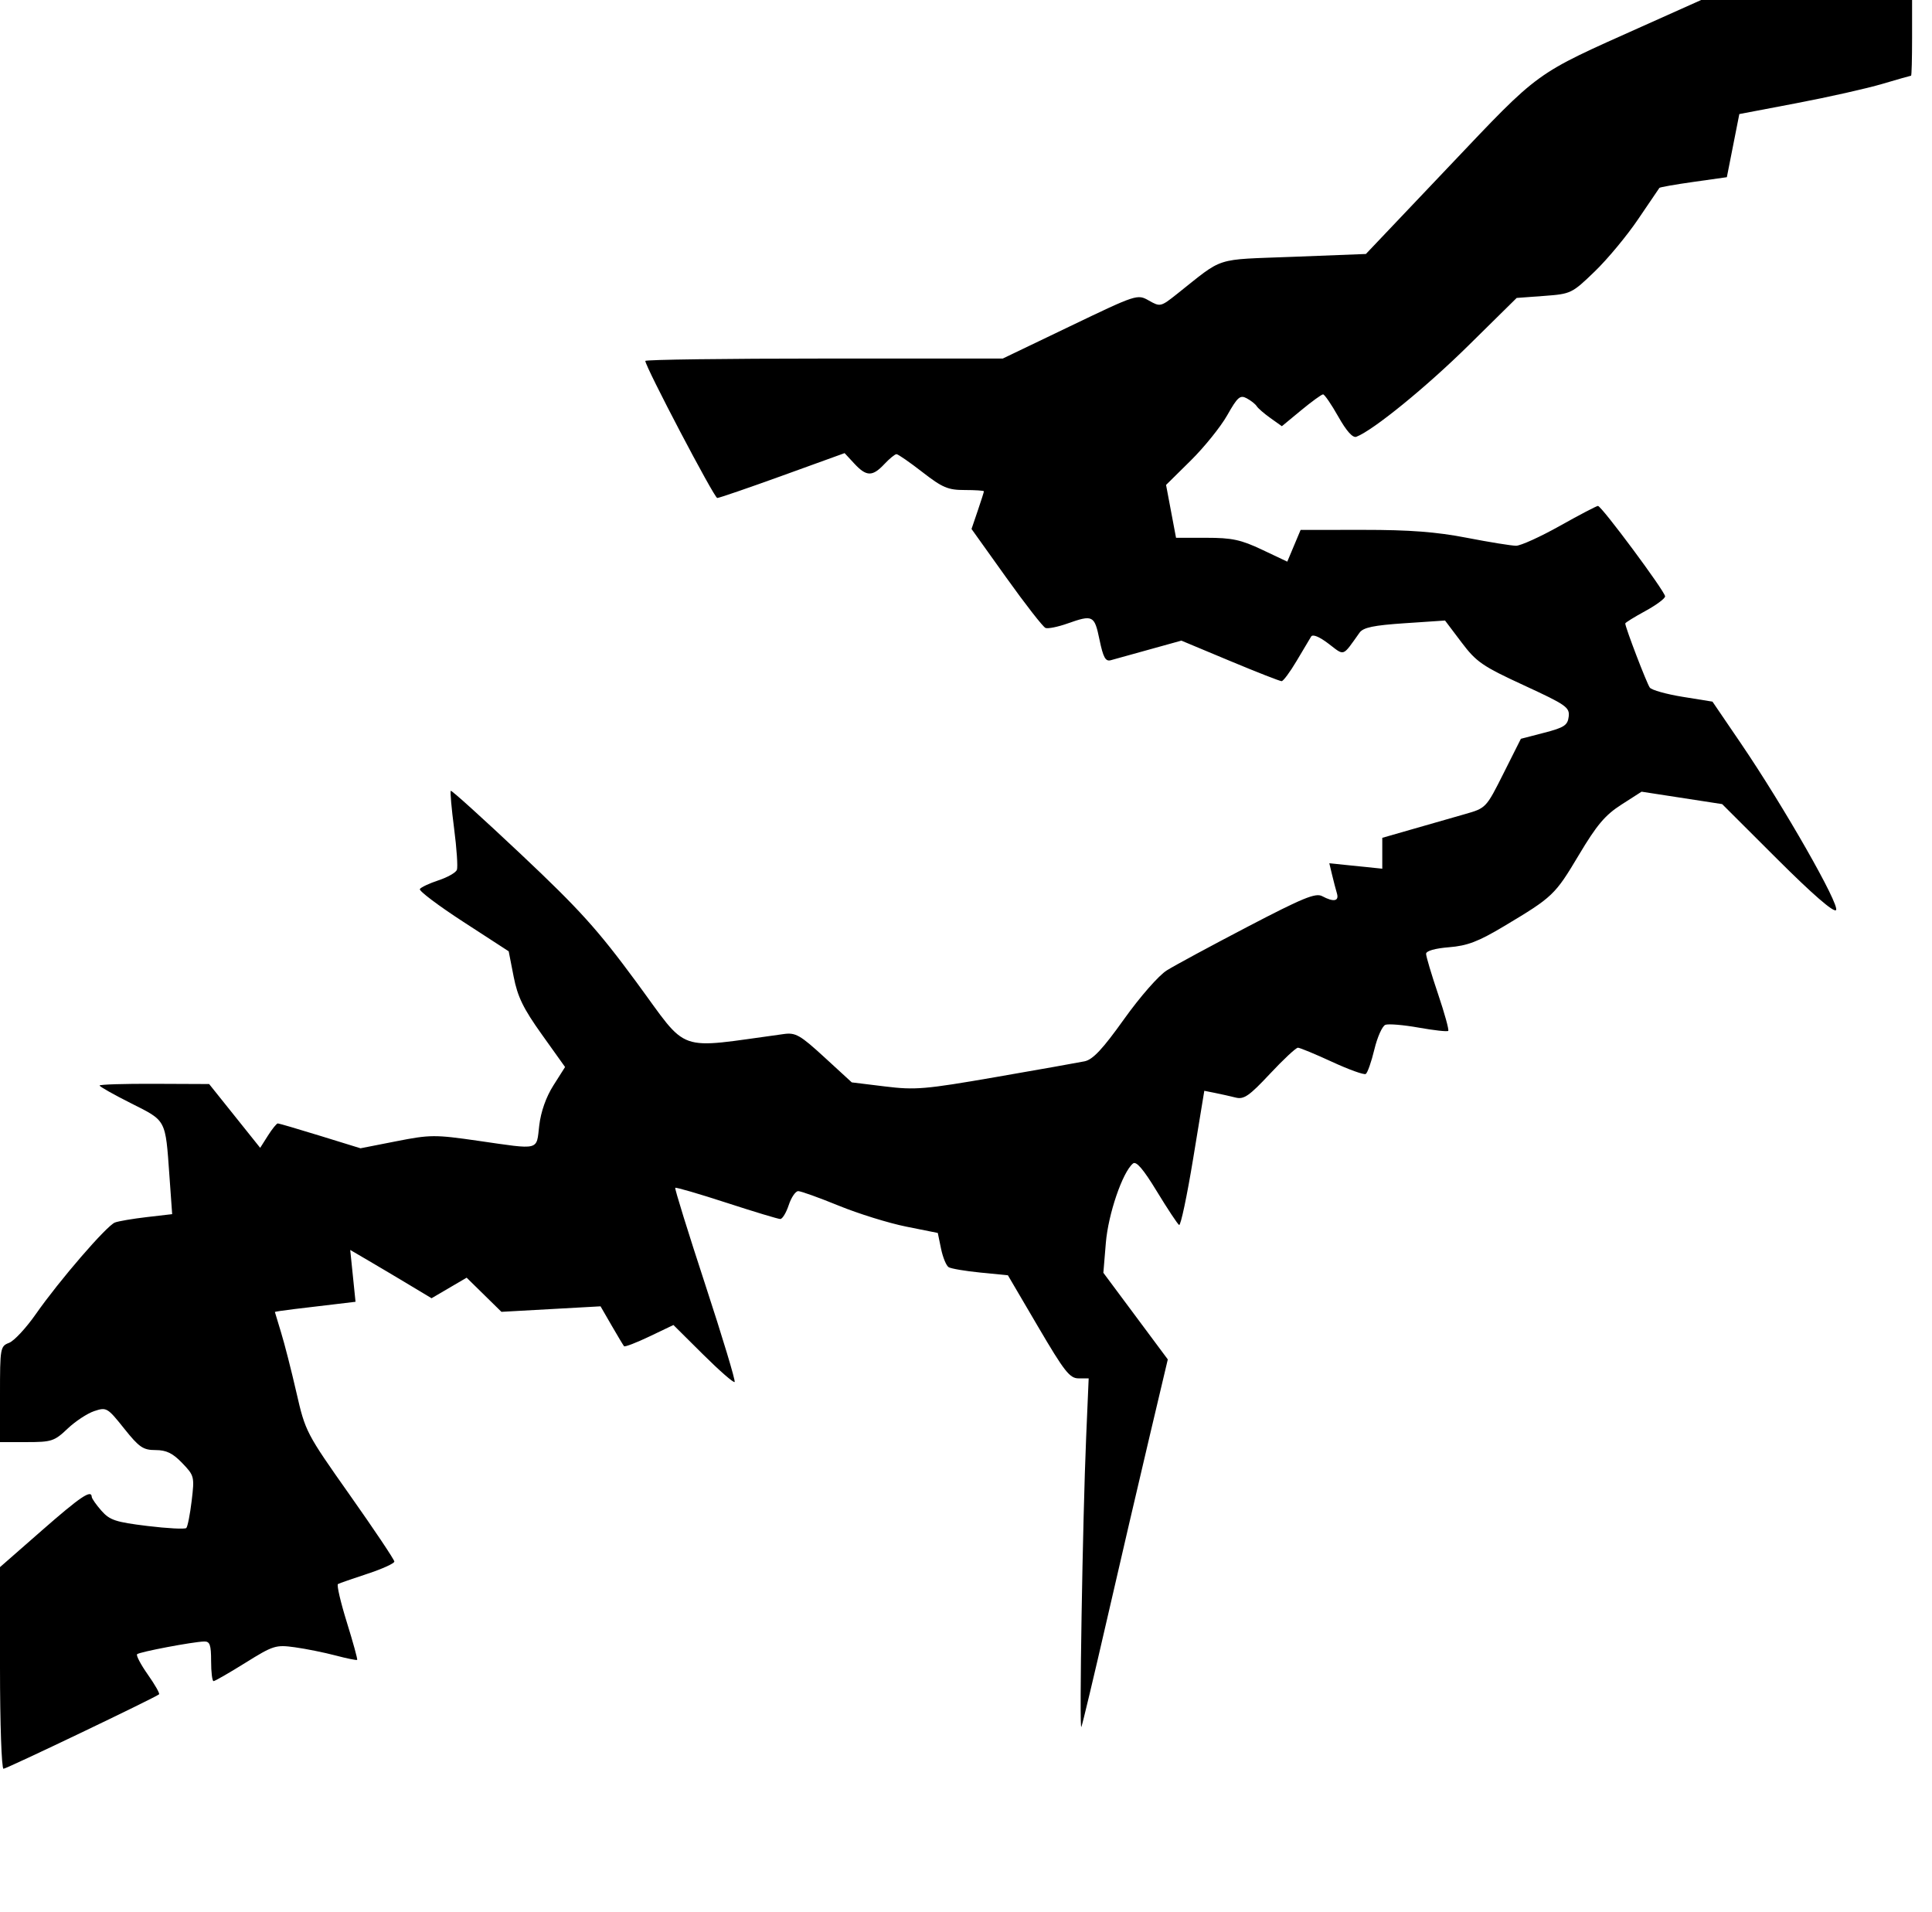 <?xml version="1.0" encoding="UTF-8" standalone="no"?>
<svg xmlns:dc="http://purl.org/dc/elements/1.1/" xmlns:cc="http://creativecommons.org/ns#" xmlns:rdf="http://www.w3.org/1999/02/22-rdf-syntax-ns#" xmlns:svg="http://www.w3.org/2000/svg" xmlns="http://www.w3.org/2000/svg" xmlns:sodipodi="http://sodipodi.sourceforge.net/DTD/sodipodi-0.dtd" xmlns:inkscape="http://www.inkscape.org/namespaces/inkscape" version="1.1" id="svg2" width="655.775" height="649.014" viewBox="0 0 655.775 649.014" sodipodi:docname="shaman-elemental.svg" inkscape:version="1.0.2 (e86c870879, 2021-01-15)">
  <defs id="defs6" />
  <sodipodi:namedview pagecolor="#ffffff" bordercolor="#666666" borderopacity="1" objecttolerance="10" gridtolerance="10" guidetolerance="10" inkscape:pageopacity="0" inkscape:pageshadow="2" inkscape:window-width="1920" inkscape:window-height="1025" id="namedview4" showgrid="false" inkscape:zoom="1.2079861" inkscape:cx="327.88733" inkscape:cy="324.50705" inkscape:window-x="0" inkscape:window-y="25" inkscape:window-maximized="1" inkscape:current-layer="g10" />
  <g inkscape:groupmode="layer" inkscape:label="Image" id="g10">
    <path style="fill:#000000;stroke-width:1.352" d="m 0,566.119 v -34.22 l 14.191,-12.428 c 13.159,-11.525 16.842,-14.005 16.951,-11.414 0.024,0.558 1.5,2.669 3.281,4.693 2.825,3.209 4.82,3.871 15.618,5.184 6.809,0.828 12.747,1.138 13.195,0.69 0.448,-0.448 1.269,-4.607 1.824,-9.24 0.981,-8.193 0.892,-8.546 -3.221,-12.819 -3.219,-3.345 -5.381,-4.394 -9.049,-4.394 -4.212,0 -5.556,-0.923 -10.666,-7.326 -5.665,-7.1 -5.979,-7.282 -10.126,-5.905 -2.354,0.782 -6.435,3.47 -9.07,5.974 -4.461,4.241 -5.411,4.553 -13.859,4.553 H 0 v -16.259 c 0,-15.678 0.11,-16.301 3.081,-17.43 1.695,-0.644 5.784,-5.04 9.087,-9.769 7.955,-11.387 24.047,-30.015 26.844,-31.075 1.225,-0.464 6.097,-1.292 10.827,-1.84 l 8.6,-0.997 -0.932,-13.033 c -1.381,-19.314 -0.967,-18.532 -13.051,-24.608 -5.859,-2.946 -10.653,-5.654 -10.653,-6.017 0,-0.364 8.366,-0.626 18.592,-0.582 l 18.592,0.079 8.663,10.827 8.663,10.827 2.625,-4.145 c 1.444,-2.28 2.954,-4.145 3.356,-4.145 0.402,0 6.883,1.899 14.402,4.22 l 13.671,4.22 12.178,-2.393 c 11.491,-2.258 13.055,-2.267 27.718,-0.154 21.29,3.068 19.756,3.45 20.77,-5.181 0.552,-4.7 2.311,-9.675 4.819,-13.628 l 3.949,-6.226 -7.888,-11.048 c -6.297,-8.819 -8.227,-12.781 -9.568,-19.639 l -1.68,-8.591 -15.419,-10.011 c -8.48,-5.506 -15.112,-10.507 -14.737,-11.114 0.375,-0.607 3.211,-1.937 6.301,-2.957 3.091,-1.02 5.915,-2.622 6.275,-3.561 0.36,-0.938 -0.066,-7.252 -0.947,-14.031 -0.881,-6.779 -1.389,-12.538 -1.129,-12.798 0.26,-0.26 11.034,9.484 23.943,21.653 19.764,18.631 25.919,25.448 38.974,43.162 18.221,24.724 12.752,22.791 50.178,17.731 3.959,-0.535 5.525,0.365 13.741,7.906 l 9.273,8.51 11.273,1.38 c 10.31,1.262 13.526,0.989 37.639,-3.189 14.501,-2.513 28.048,-4.916 30.103,-5.342 2.817,-0.583 6.114,-4.103 13.393,-14.299 5.444,-7.625 11.777,-14.851 14.517,-16.563 2.673,-1.671 15.031,-8.345 27.461,-14.831 18.723,-9.77 23.057,-11.548 25.263,-10.368 3.918,2.097 5.821,1.74 5.024,-0.941 -0.387,-1.301 -1.125,-4.133 -1.642,-6.292 l -0.939,-3.925 8.987,0.921 8.987,0.921 v -5.238 -5.238 l 10.479,-3.009 c 5.763,-1.655 13.691,-3.927 17.618,-5.049 7.116,-2.033 7.158,-2.077 13.045,-13.798 l 5.905,-11.758 7.913,-2.053 c 6.801,-1.765 7.97,-2.534 8.318,-5.473 0.372,-3.146 -0.847,-3.997 -15.202,-10.622 -14.115,-6.513 -16.141,-7.909 -21.191,-14.598 l -5.584,-7.396 -13.693,0.919 c -10.584,0.71 -14.063,1.438 -15.324,3.205 -5.928,8.308 -4.978,7.971 -10.531,3.735 -3.106,-2.369 -5.364,-3.295 -5.9,-2.419 -0.477,0.781 -2.693,4.501 -4.924,8.266 -2.231,3.766 -4.523,6.859 -5.092,6.874 -0.57,0.015 -8.46,-3.075 -17.533,-6.865 l -16.497,-6.892 -10.862,3.014 c -5.974,1.658 -11.872,3.295 -13.106,3.638 -1.781,0.495 -2.569,-0.939 -3.814,-6.939 -1.731,-8.337 -2.213,-8.579 -10.951,-5.496 -3.221,1.136 -6.542,1.803 -7.38,1.482 -0.838,-0.322 -6.832,-8.012 -13.319,-17.089 l -11.796,-16.505 2.104,-6.175 c 1.157,-3.396 2.104,-6.371 2.104,-6.611 0,-0.239 -2.936,-0.435 -6.524,-0.435 -5.67,0 -7.55,-0.796 -14.36,-6.085 -4.31,-3.346 -8.265,-6.085 -8.789,-6.085 -0.525,0 -2.383,1.521 -4.129,3.38 -4.031,4.291 -6.079,4.255 -10.186,-0.176 l -3.296,-3.557 -21.042,7.613 c -11.573,4.187 -21.556,7.613 -22.185,7.613 -1.025,0 -24.418,-44.565 -24.418,-46.519 0,-0.443 27.297,-0.805 60.661,-0.805 h 60.661 l 22.832,-10.957 c 22.661,-10.875 22.862,-10.94 26.76,-8.731 3.845,2.179 4.046,2.133 9.465,-2.16 16.34,-12.944 12.234,-11.628 39.603,-12.691 l 24.602,-0.956 28.13,-29.628 C 523.044,23.614 520.396,25.534 557.441,8.945 L 577.417,0 h 35.799 35.799 v 12.845 c 0,7.065 -0.154,12.845 -0.342,12.845 -0.188,0 -4.6,1.258 -9.803,2.797 -5.203,1.538 -18.243,4.469 -28.977,6.512 l -19.517,3.716 -2.117,10.713 -2.117,10.713 -11.267,1.59 c -6.197,0.875 -11.429,1.794 -11.628,2.042 -0.199,0.248 -3.438,5.015 -7.198,10.593 -3.761,5.577 -10.393,13.57 -14.739,17.762 -7.759,7.484 -8.069,7.633 -17.205,8.309 l -9.303,0.688 -16.387,16.158 c -14.329,14.129 -32.307,28.768 -38.024,30.961 -1.224,0.47 -3.348,-1.897 -6.134,-6.834 -2.344,-4.154 -4.671,-7.552 -5.172,-7.552 -0.5,0 -3.851,2.431 -7.446,5.402 l -6.537,5.402 -3.877,-2.76 c -2.132,-1.518 -4.233,-3.337 -4.669,-4.042 -0.436,-0.705 -1.956,-1.905 -3.379,-2.667 -2.249,-1.204 -3.113,-0.455 -6.614,5.739 -2.215,3.918 -7.794,10.844 -12.398,15.392 l -8.371,8.268 1.693,8.971 1.693,8.971 10.326,10e-4 c 8.66,9e-4 11.706,0.654 18.88,4.048 l 8.555,4.047 2.262,-5.386 2.262,-5.386 21.248,-0.014 c 15.74,-0.011 24.853,0.686 35.155,2.686 7.649,1.485 15.179,2.702 16.733,2.704 1.554,0.003 8.247,-3.037 14.873,-6.753 6.626,-3.717 12.44,-6.759 12.92,-6.761 1.211,-0.004 22.789,29.056 22.789,30.691 0,0.73 -3.042,2.982 -6.761,5.006 -3.718,2.024 -6.761,3.911 -6.761,4.194 0,1.323 7.325,20.451 8.341,21.781 0.633,0.829 5.676,2.237 11.206,3.129 l 10.055,1.622 9.606,14.112 c 14.585,21.426 33.809,55.125 32.322,56.658 -0.806,0.831 -8.089,-5.497 -19.954,-17.34 l -18.685,-18.649 -13.678,-2.109 -13.678,-2.109 -6.859,4.402 c -5.521,3.543 -8.341,6.885 -14.454,17.129 -8.092,13.56 -8.778,14.212 -25.46,24.18 -8.668,5.179 -12.361,6.587 -18.592,7.087 -4.769,0.382 -7.775,1.246 -7.775,2.235 0,0.887 1.822,7.003 4.049,13.591 2.227,6.589 3.787,12.241 3.467,12.561 -0.32,0.32 -4.823,-0.176 -10.006,-1.102 -5.183,-0.926 -10.282,-1.355 -11.331,-0.952 -1.049,0.402 -2.731,4.169 -3.739,8.369 -1.008,4.201 -2.321,7.939 -2.917,8.308 -0.597,0.369 -5.75,-1.485 -11.452,-4.119 -5.702,-2.634 -10.911,-4.79 -11.575,-4.79 -0.664,0 -4.944,3.994 -9.511,8.876 -7.006,7.489 -8.819,8.746 -11.604,8.047 -1.816,-0.456 -4.957,-1.16 -6.981,-1.565 l -3.68,-0.736 -3.791,23.073 c -2.085,12.69 -4.227,22.803 -4.76,22.473 -0.533,-0.33 -3.924,-5.45 -7.534,-11.38 -4.644,-7.626 -7.022,-10.401 -8.128,-9.483 -3.548,2.945 -8.397,17.131 -9.21,26.948 l -0.84,10.141 10.936,14.7 10.936,14.7 -6.28,26.54 c -3.454,14.597 -9.914,42.36 -14.354,61.695 -4.441,19.335 -8.358,35.763 -8.706,36.507 -0.762,1.631 0.43,-70.386 1.629,-98.366 l 0.854,-19.944 h -3.443 c -2.983,0 -4.815,-2.338 -13.709,-17.494 l -10.266,-17.494 -9.317,-0.918 c -5.124,-0.505 -9.981,-1.328 -10.793,-1.83 -0.812,-0.502 -1.973,-3.32 -2.581,-6.264 l -1.105,-5.352 -10.763,-2.16 c -5.92,-1.188 -16.205,-4.382 -22.857,-7.099 -6.652,-2.716 -12.841,-4.939 -13.754,-4.939 -0.913,0 -2.363,2.13 -3.222,4.732 -0.859,2.603 -2.149,4.732 -2.867,4.732 -0.718,0 -8.937,-2.483 -18.265,-5.518 -9.328,-3.035 -17.154,-5.316 -17.392,-5.07 -0.238,0.246 4.348,15.03 10.19,32.853 5.842,17.823 10.33,32.697 9.973,33.054 -0.357,0.357 -5.177,-3.85 -10.712,-9.348 l -10.064,-9.996 -8.135,3.888 c -4.474,2.138 -8.357,3.627 -8.629,3.309 -0.272,-0.319 -2.177,-3.495 -4.234,-7.058 l -3.74,-6.479 -16.821,0.935 -16.821,0.935 -5.906,-5.796 -5.906,-5.796 -5.956,3.49 -5.956,3.49 -7.325,-4.407 c -4.029,-2.424 -10.239,-6.113 -13.801,-8.197 l -6.477,-3.79 0.901,8.798 0.901,8.798 -6.932,0.827 c -3.813,0.455 -9.974,1.188 -13.692,1.629 -3.718,0.442 -6.754,0.898 -6.746,1.014 0.008,0.116 0.956,3.253 2.105,6.972 1.15,3.718 3.486,12.854 5.19,20.302 3.057,13.358 3.304,13.831 18.176,34.907 8.292,11.751 15.077,21.884 15.077,22.517 0,0.634 -4.107,2.5 -9.127,4.148 -5.02,1.648 -9.522,3.216 -10.005,3.487 -0.483,0.27 0.863,6.093 2.991,12.94 2.128,6.847 3.712,12.607 3.52,12.799 -0.193,0.193 -3.5,-0.481 -7.35,-1.497 -3.85,-1.016 -10.066,-2.268 -13.813,-2.784 -6.463,-0.889 -7.326,-0.617 -16.783,5.277 -5.483,3.418 -10.343,6.214 -10.8,6.214 -0.457,0 -0.83,-3.042 -0.83,-6.761 0,-5.564 -0.419,-6.748 -2.366,-6.689 -3.941,0.118 -21.976,3.539 -22.752,4.315 -0.399,0.399 1.245,3.521 3.654,6.938 2.408,3.417 4.116,6.423 3.795,6.68 -1.543,1.235 -51.765,25.264 -52.802,25.264 C 0.536,600.338 0,584.939 0,566.119 Z" id="path14" />
  </g>
</svg>
